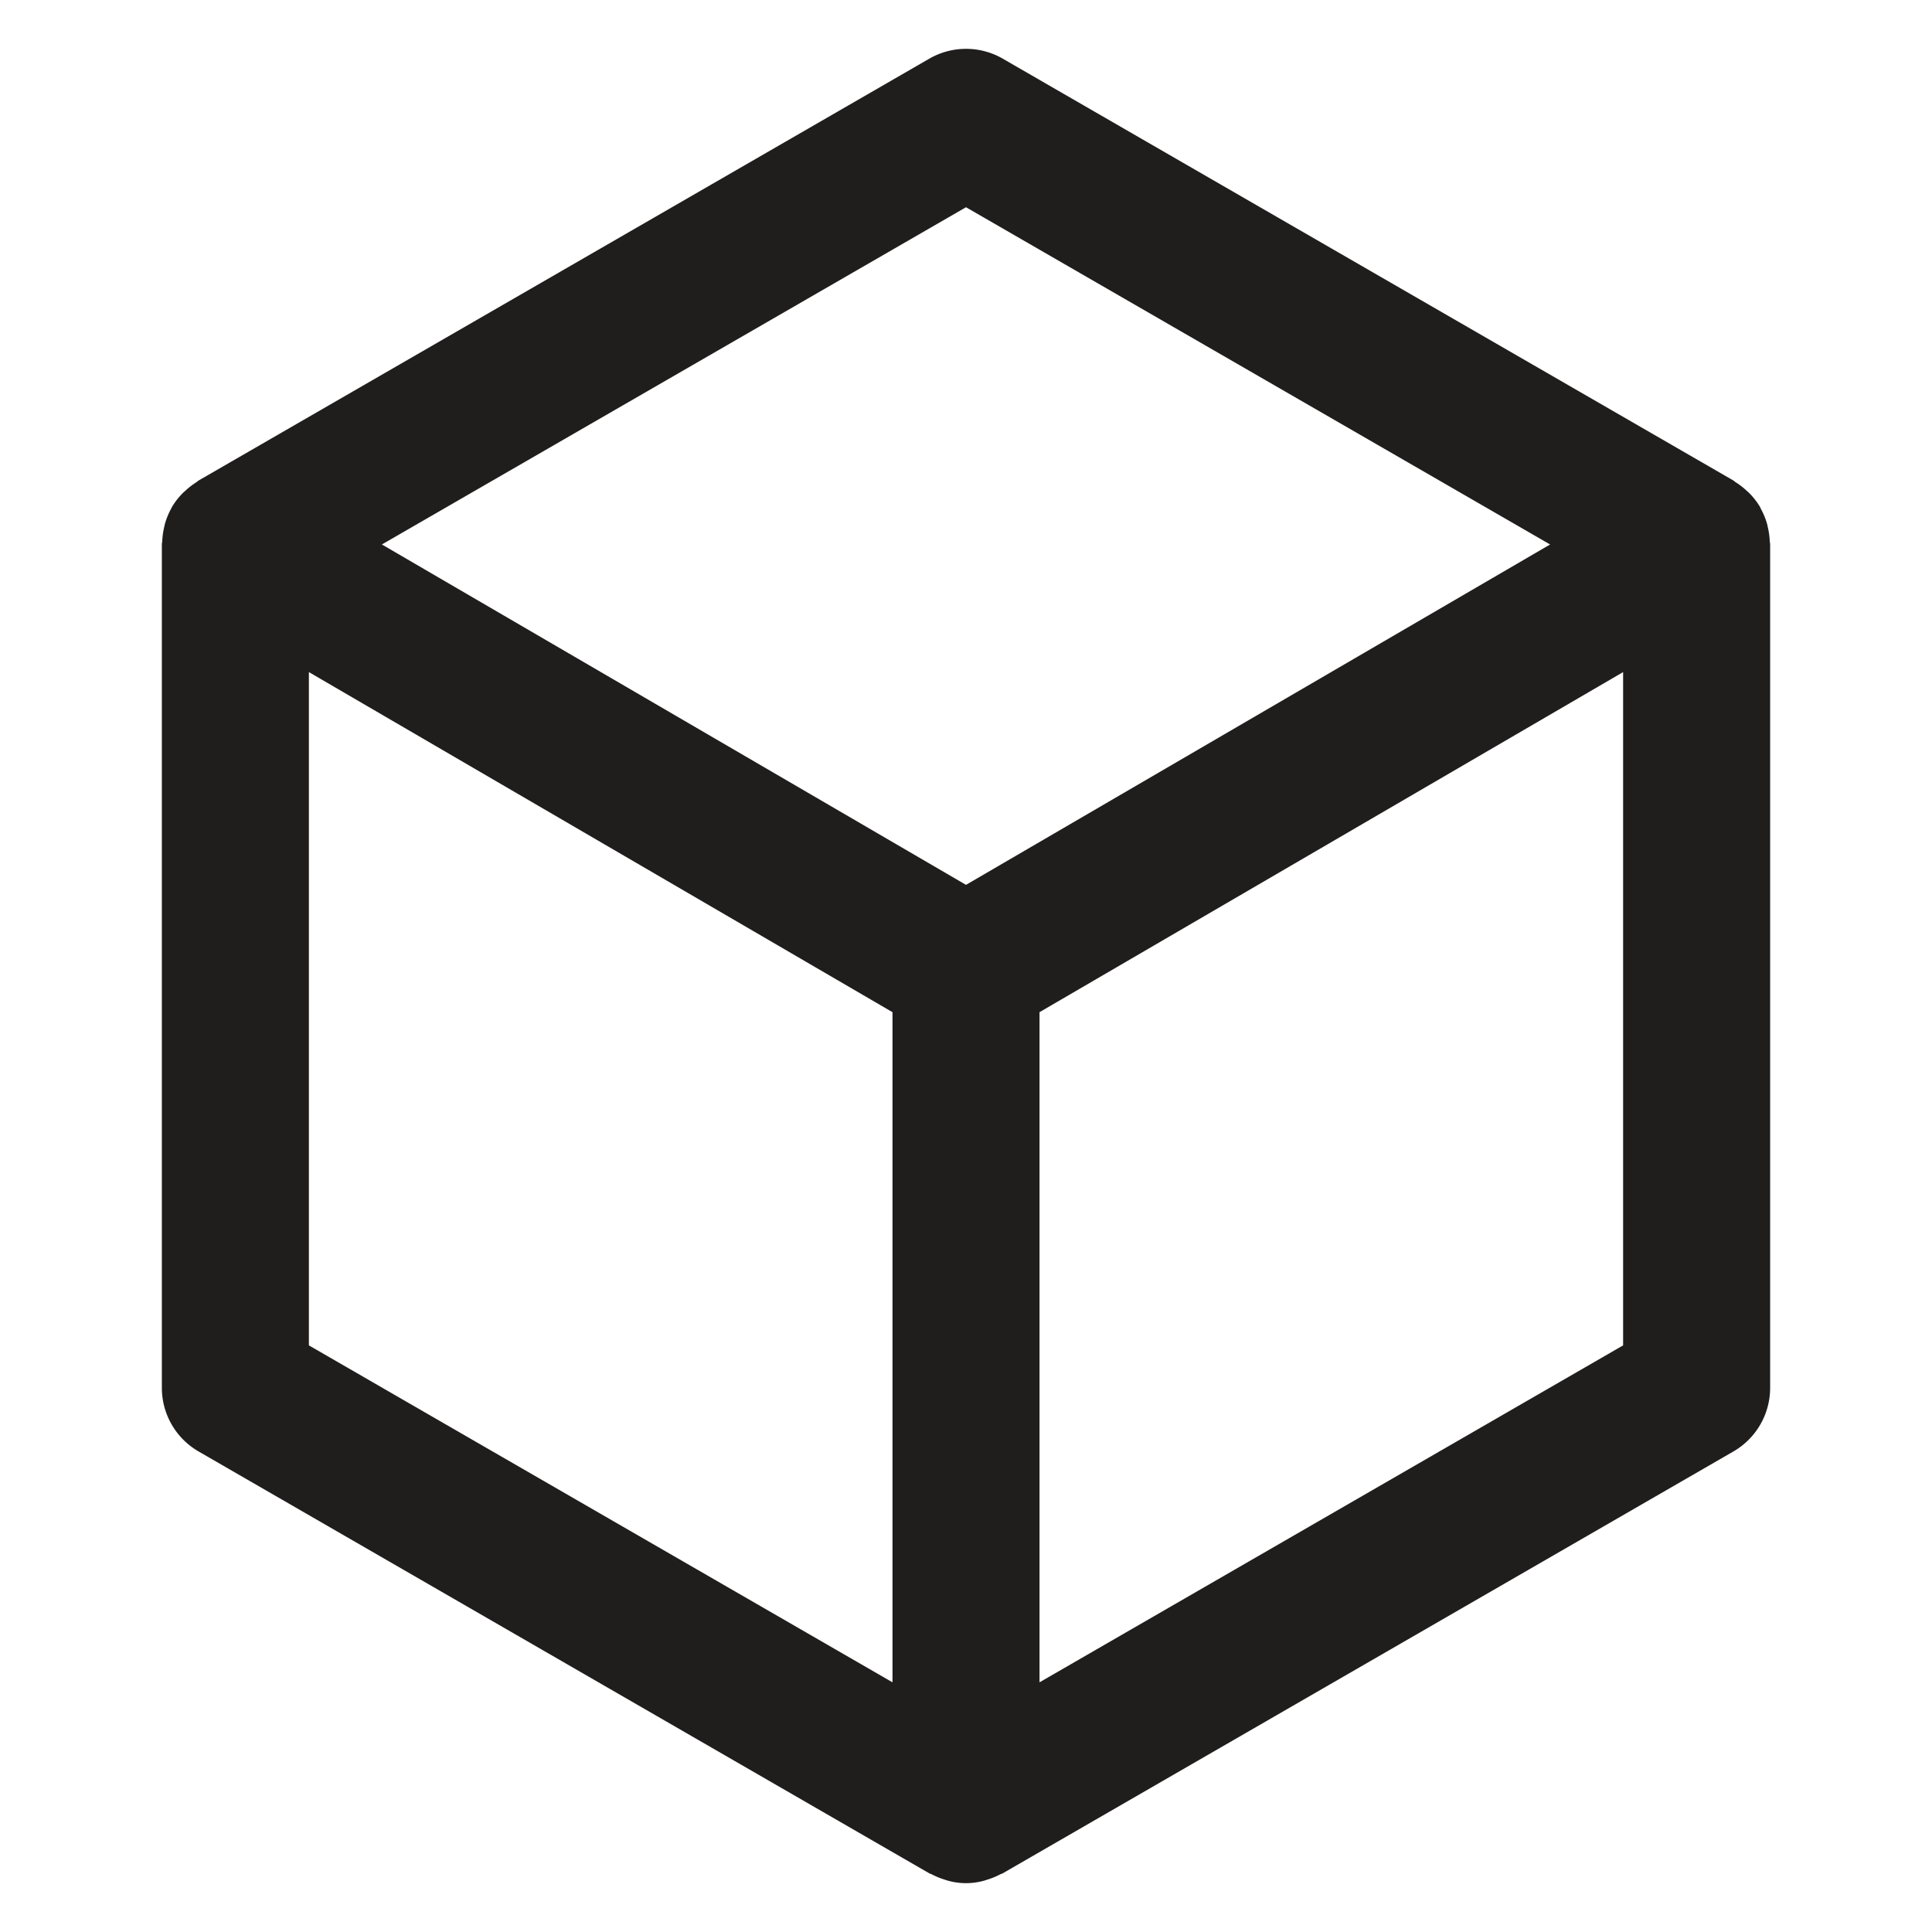 <svg id="Layer_1" data-name="Layer 1" xmlns="http://www.w3.org/2000/svg" width="300" height="300" viewBox="0 0 300 300">
  <defs>
    <style>
      .cls-1 {
        fill: #201d1d;
      }
    </style>
  </defs>
  <path class="cls-1" d="M274.806,84.034a11.255,11.255,0,0,0-.268-2.023c-.057-.253-.1-.5-.174-.752a11.354,11.354,0,0,0-.936-2.252c-.043-.079-.066-.167-.111-.245l0-.01a11.344,11.344,0,0,0-1.623-2.117c-.166-.173-.351-.32-.527-.483a11.208,11.208,0,0,0-1.659-1.275c-.124-.078-.216-.191-.344-.264l-113.45-65.5a11.412,11.412,0,0,0-11.416,0L30.841,74.613c-.129.074-.221.187-.346.266a11.284,11.284,0,0,0-1.666,1.28c-.171.158-.351.3-.511.469a11.28,11.28,0,0,0-1.633,2.124c0,.007-.006.015-.01.023-.026.044-.039.094-.064.139a11.4,11.4,0,0,0-.98,2.359c-.07.235-.111.474-.165.715a11.31,11.31,0,0,0-.274,2.061c-.006.153-.059.3-.059.45v131a11.413,11.413,0,0,0,5.708,9.886l113.452,65.5c.132.076.28.1.414.171a11.225,11.225,0,0,0,1.923.794c.232.073.456.158.692.215a10.432,10.432,0,0,0,5.359,0c.235-.057.459-.142.691-.215a11.2,11.2,0,0,0,1.924-.794c.134-.071.282-.1.413-.171l113.45-65.5a11.409,11.409,0,0,0,5.708-9.886V84.5C274.867,84.34,274.812,84.192,274.806,84.034ZM150,32.18l90.7,52.365L150,137.4,59.3,84.545ZM47.964,104.363l90.622,52.808V261.229L47.964,208.91ZM161.417,261.229V157.17l90.619-52.807V208.91Z"/>
</svg>
